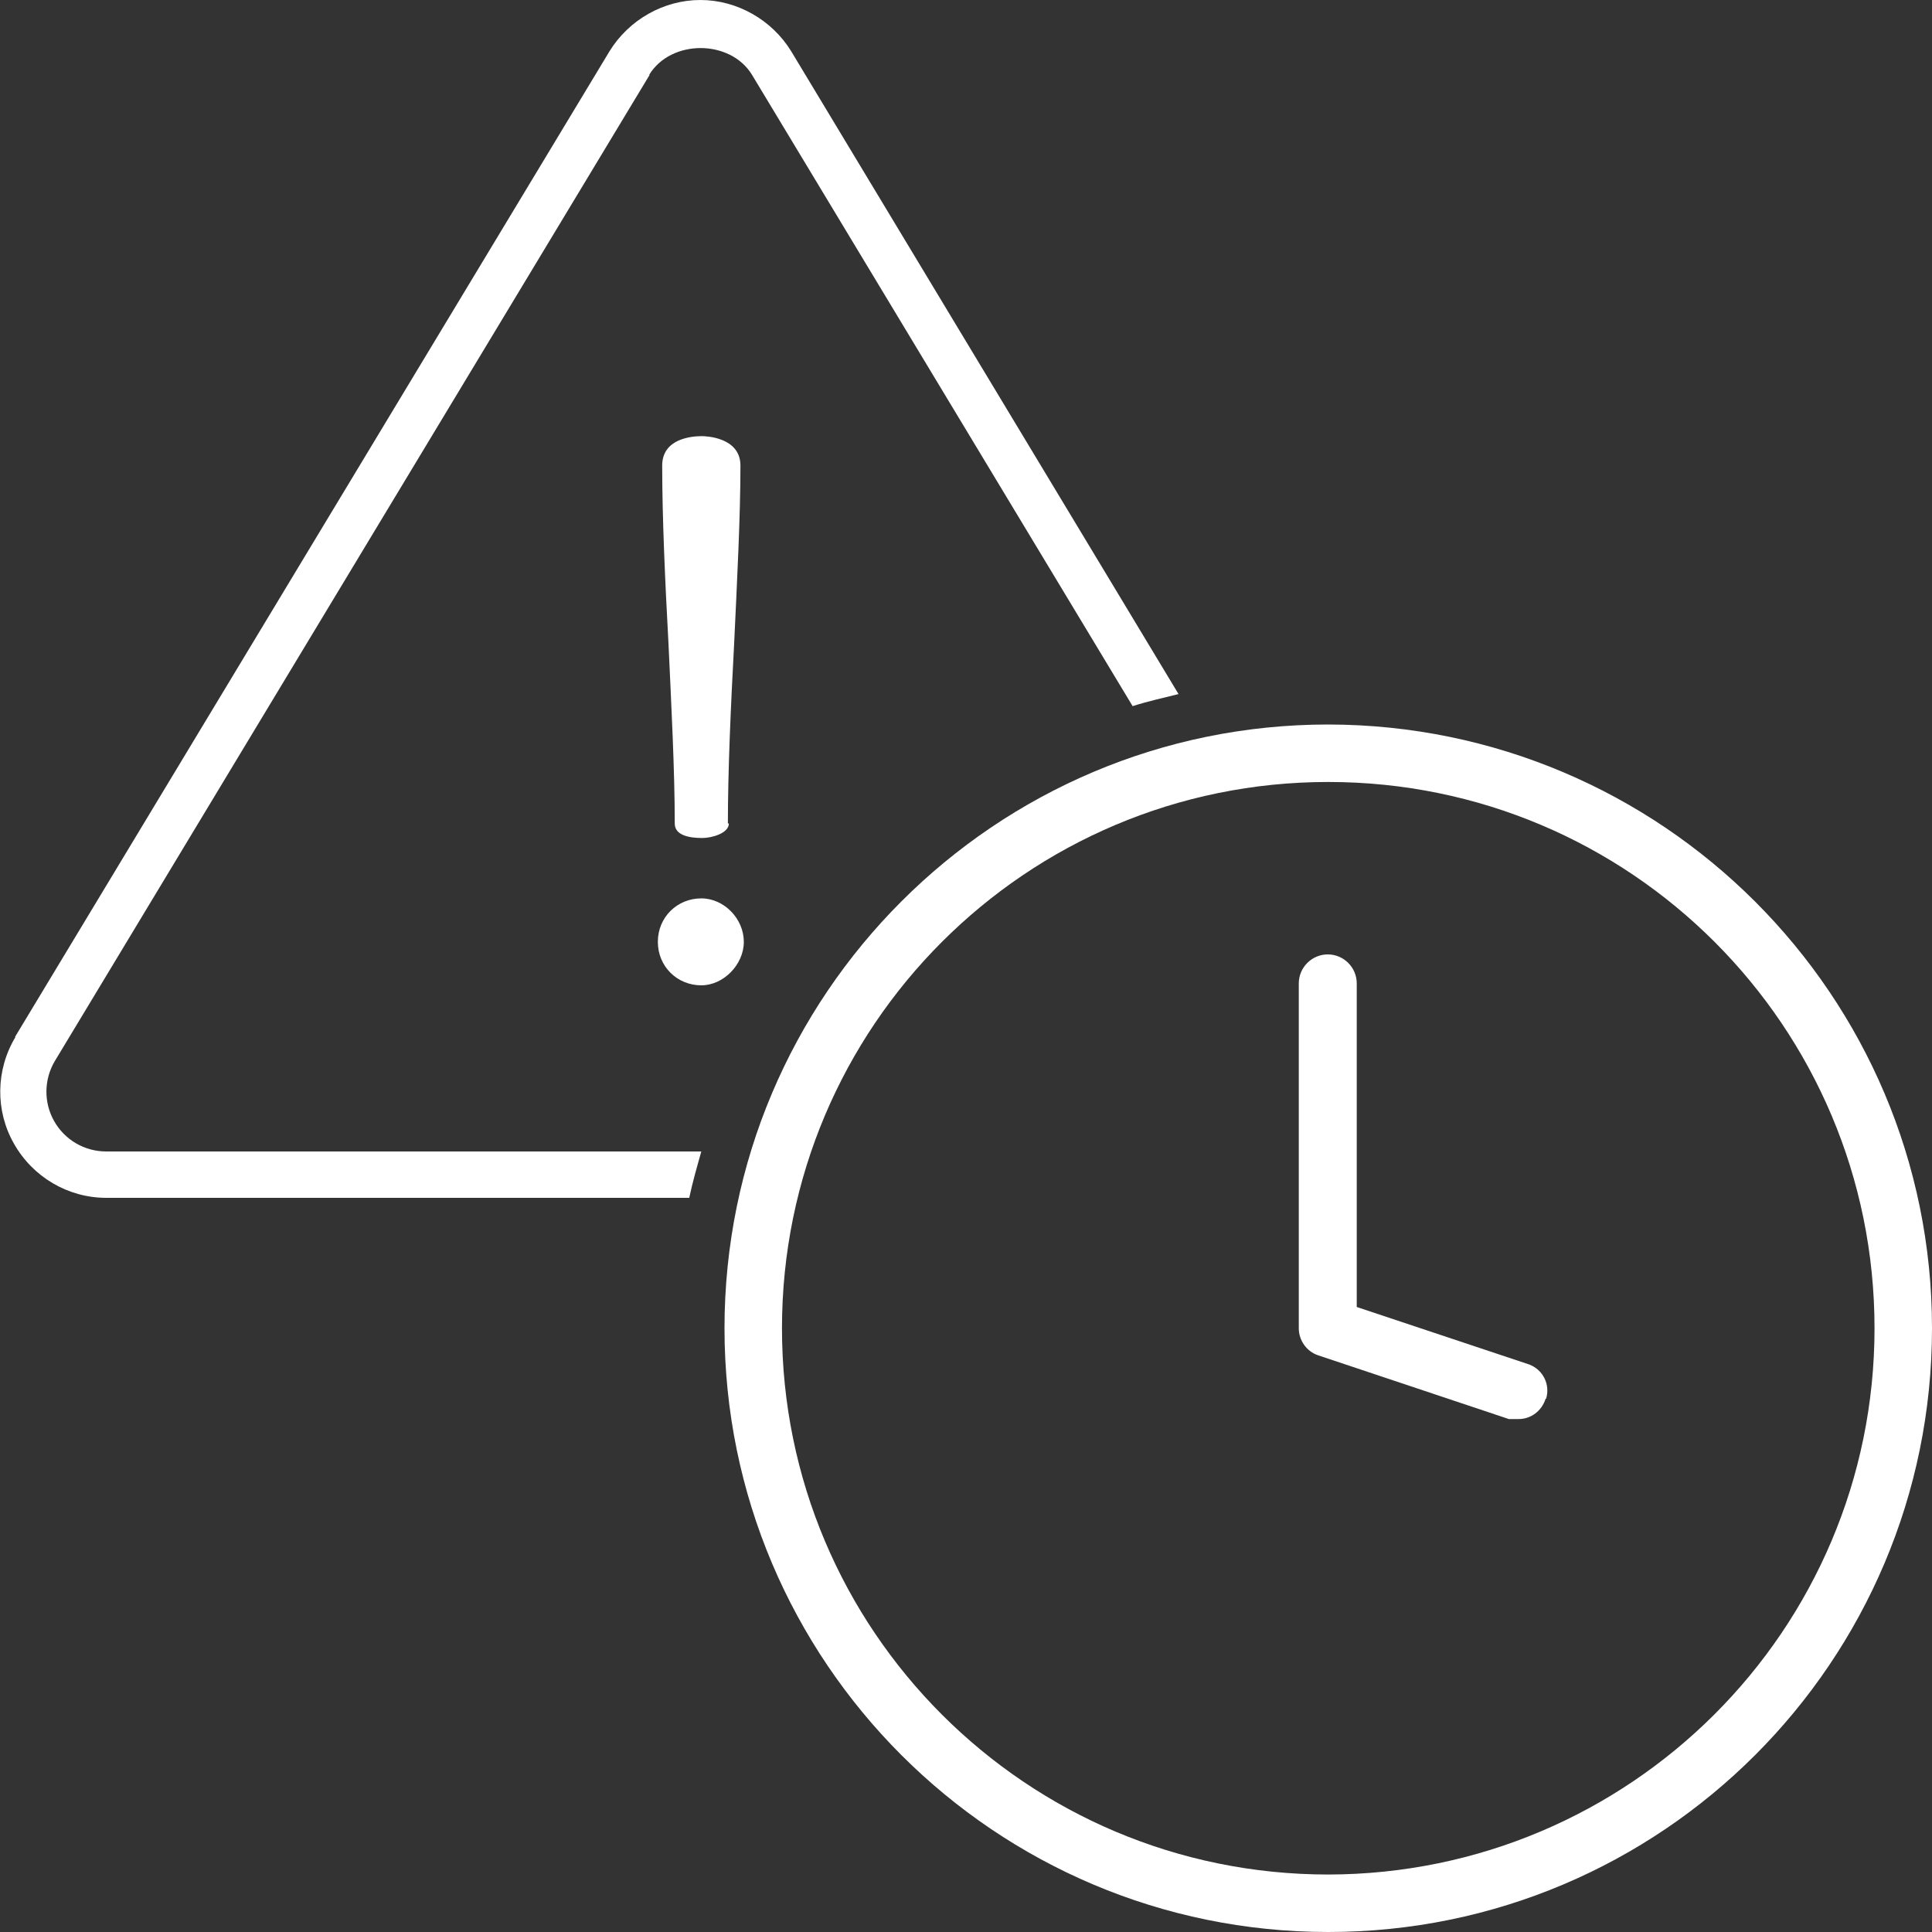 <svg width="40" height="40" viewBox="0 0 40 40" fill="none" xmlns="http://www.w3.org/2000/svg">
    <rect x="0" y="0" width="40" height="40" fill="#333333" stroke="none"/>
    <path d="M27.5 15C20.6 15 15 20.6 15 27.5C15 34.4 20.6 40 27.5 40C34.4 40 40 34.4 40 27.5C40 20.6 34.4 15.01 27.5 15ZM27.5 38.81C21.25 38.81 16.19 33.75 16.19 27.5C16.19 21.25 21.25 16.19 27.5 16.19C33.75 16.19 38.81 21.25 38.81 27.5C38.81 33.75 33.74 38.8 27.5 38.81Z" fill="white"/>
    <path d="M32.01 28.96C32.1 28.67 31.95 28.36 31.66 28.25L28.09 27.06V20.36C28.09 20.03 27.82 19.76 27.49 19.76C27.16 19.76 26.89 20.03 26.89 20.36V27.5C26.89 27.75 27.05 27.98 27.29 28.06L31.24 29.38H31.44C31.7 29.38 31.92 29.21 32 28.96H32.01Z" fill="white"/>
    <path d="M15.07 17.05C15.07 15.96 15.13 14.62 15.2 13.32C15.26 12.03 15.33 10.7 15.33 9.64C15.33 9.05 14.61 9.03 14.53 9.03C14.34 9.03 13.71 9.07 13.71 9.64C13.71 10.71 13.77 12.04 13.84 13.32C13.9 14.62 13.97 15.96 13.97 17.05C13.97 17.3 14.28 17.35 14.54 17.35C14.74 17.35 15.09 17.25 15.09 17.05H15.07Z" fill="white"/>
    <path d="M15.4 19.5C15.4 19.02 14.99 18.6 14.52 18.6C14.02 18.6 13.62 18.99 13.62 19.5C13.62 20.01 14.02 20.4 14.52 20.4C14.98 20.4 15.4 19.97 15.4 19.5Z" fill="white"/>
    <path d="M14.52 23.84H2.2C1.75 23.84 1.34 23.6 1.12 23.21C0.9 22.82 0.91 22.34 1.14 21.96L13.45 1.55H13.44C13.89 0.81 15.12 0.81 15.57 1.55L23.45 14.62C23.76 14.52 24.08 14.45 24.4 14.37L16.38 1.06C15.98 0.41 15.26 0 14.5 0C13.74 0 13.02 0.41 12.62 1.06L0.31 21.47H0.32C-0.09 22.15 -0.1 23 0.29 23.68C0.68 24.37 1.41 24.8 2.2 24.8H14.27C14.34 24.47 14.43 24.16 14.52 23.84Z" fill="white"/>
</svg>
